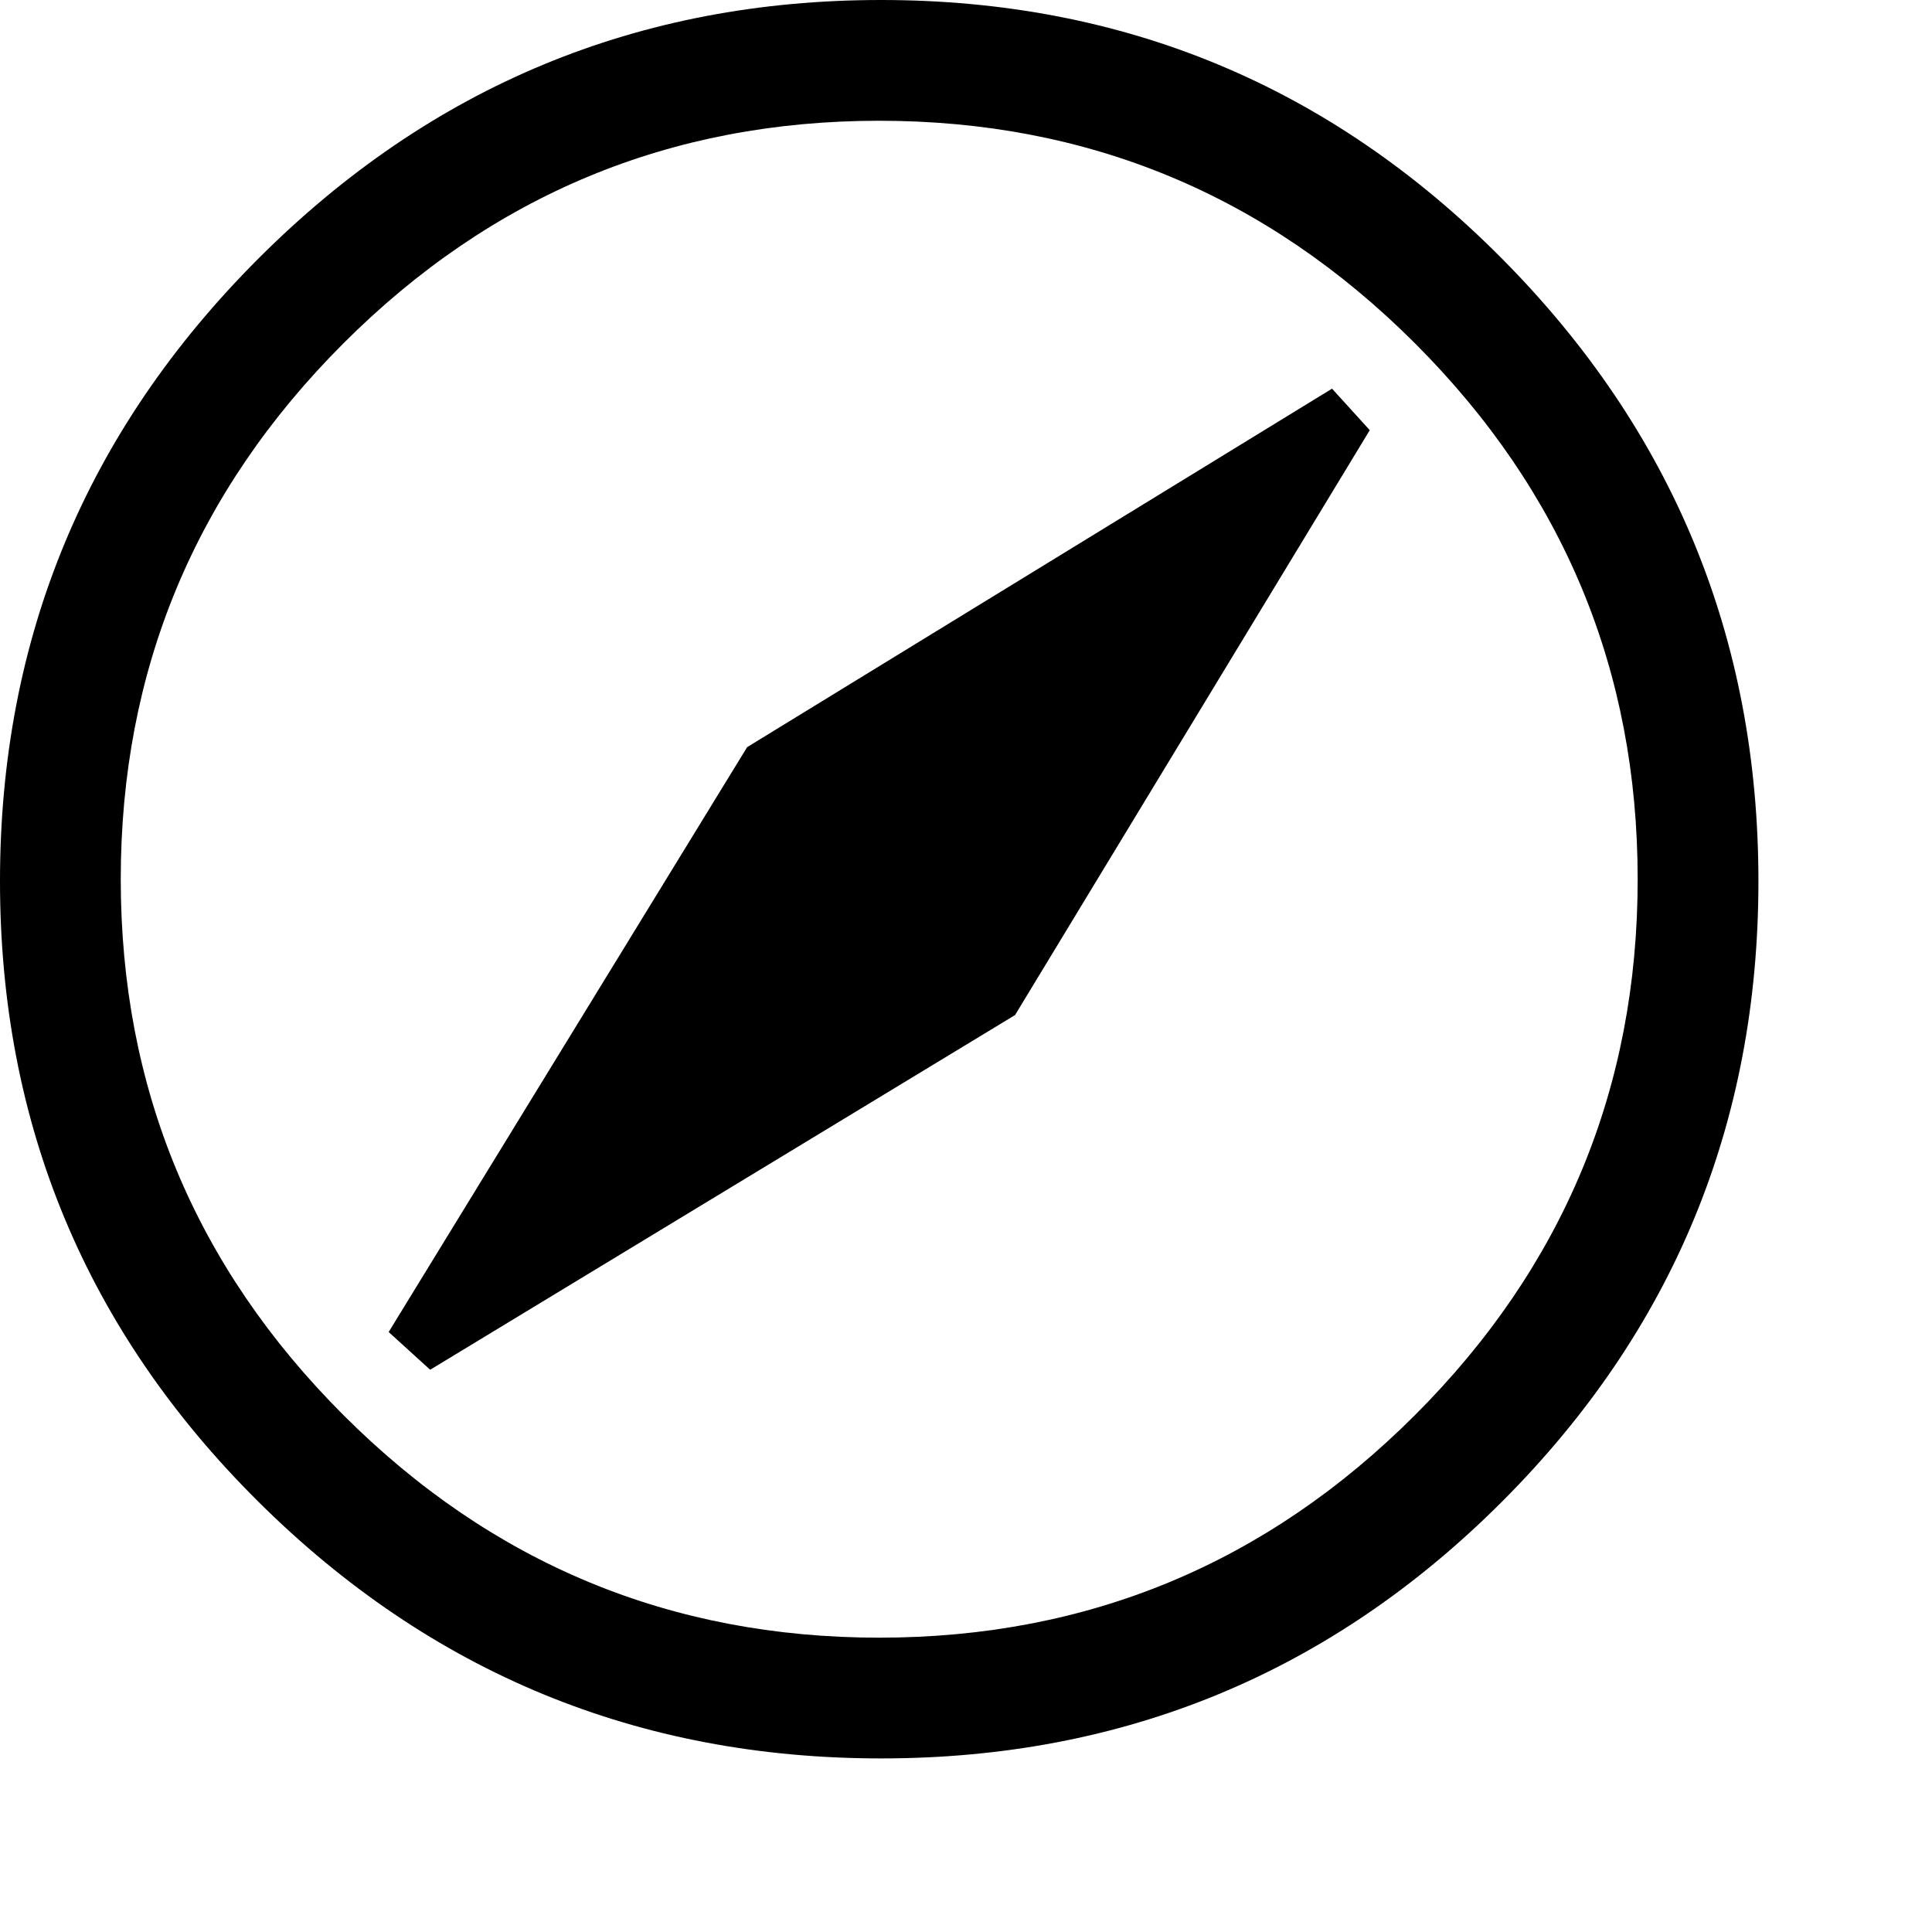 <svg height="1000px" width="1000px" xmlns="http://www.w3.org/2000/svg">
  <g>
    <path d="M0 456.055c0 -125.651 44.596 -233.073 133.789 -322.266c89.193 -89.192 196.615 -133.789 322.266 -133.789c125.651 0 232.747 44.597 321.289 133.789c88.541 89.193 132.812 196.615 132.812 322.266c0 125.651 -44.271 232.747 -132.812 321.289c-88.542 88.542 -195.638 132.813 -321.289 132.813c-125.651 0 -233.073 -44.271 -322.266 -132.813c-89.193 -88.542 -133.789 -195.638 -133.789 -321.289c0 0 0 0 0 0m62.5 -0.977c0 108.073 38.411 200.521 115.234 277.344c76.823 76.823 169.271 115.235 277.344 115.235c108.073 0 200.521 -38.412 277.344 -115.235c76.823 -76.823 115.234 -169.271 115.234 -277.344c0 -108.072 -38.411 -200.52 -115.234 -277.343c-76.823 -76.823 -169.271 -115.235 -277.344 -115.235c-108.073 0 -200.521 38.412 -277.344 115.235c-76.823 76.823 -115.234 169.271 -115.234 277.343c0 0 0 0 0 0m138.672 234.375c0 0 185.547 -302.734 185.547 -302.734c0 0 302.734 -185.547 302.734 -185.547c0 0 19.531 21.485 19.531 21.485c0 0 -183.593 302.734 -183.593 302.734c0 0 -302.735 183.594 -302.735 183.594c0 0 -21.484 -19.532 -21.484 -19.532" />
  </g>
</svg>
